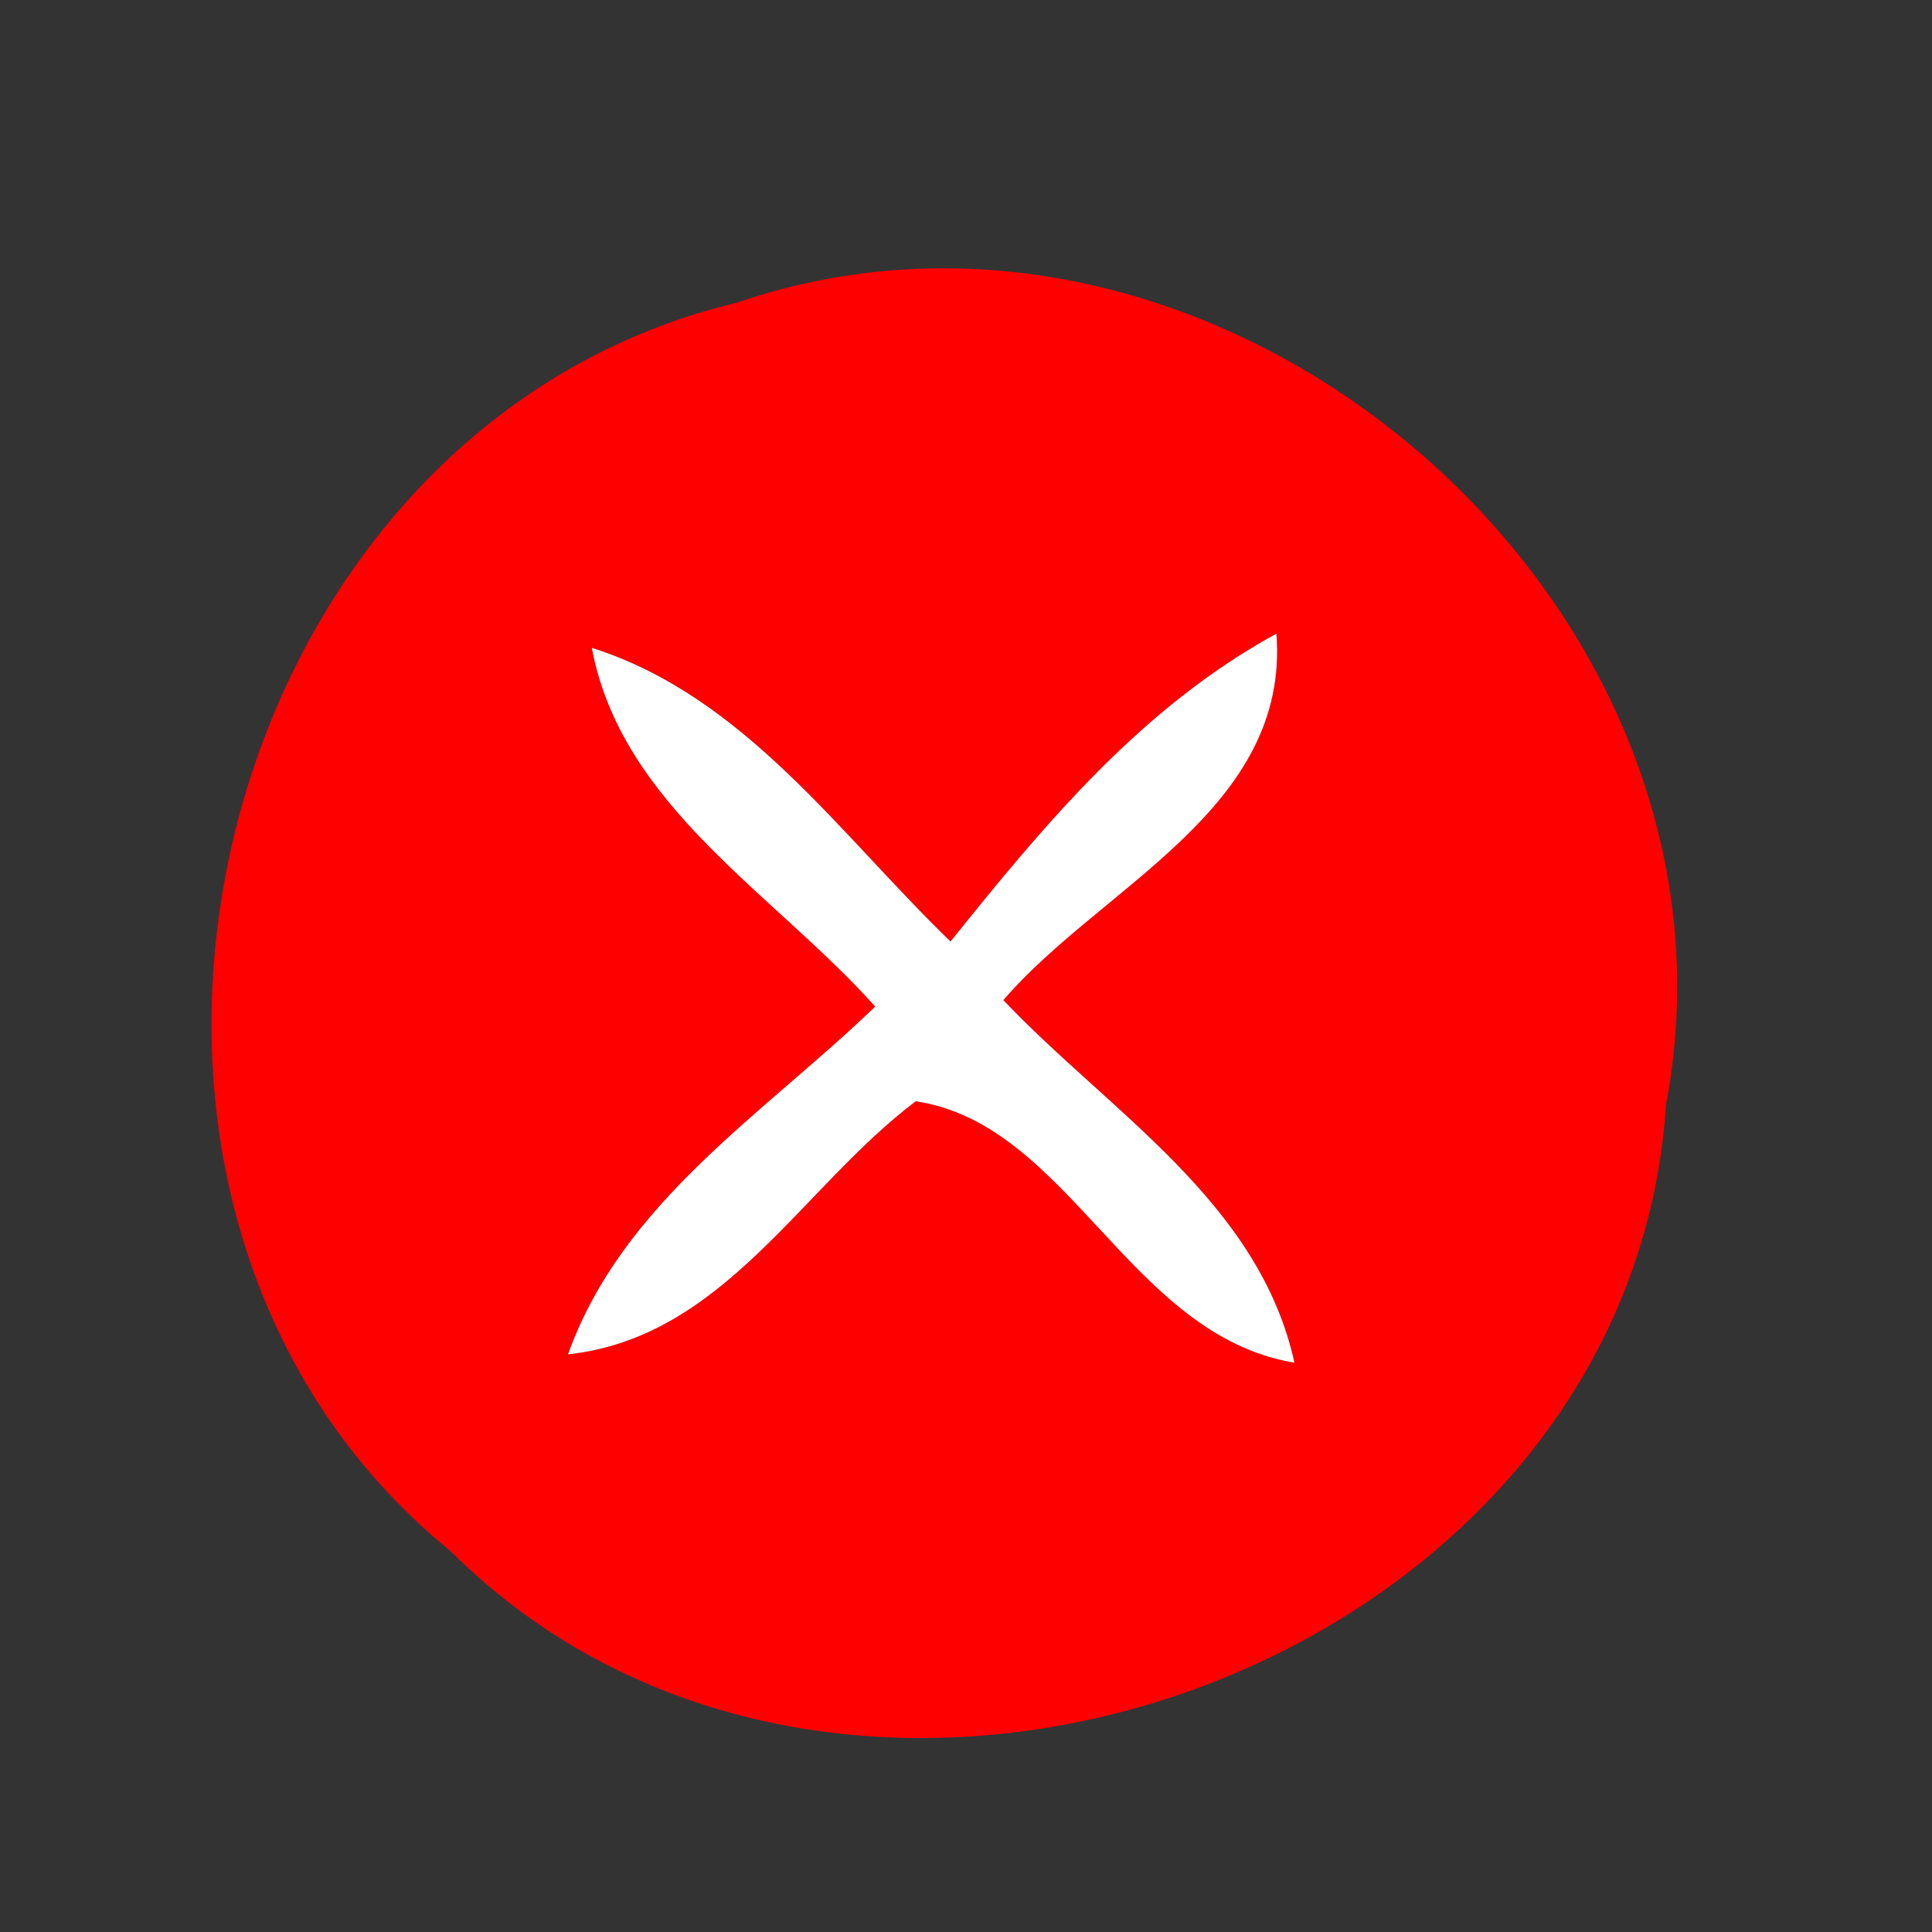 <?xml version="1.0" encoding="UTF-8" ?>
<!DOCTYPE svg PUBLIC "-//W3C//DTD SVG 1.1//EN" "http://www.w3.org/Graphics/SVG/1.1/DTD/svg11.dtd">
<svg width="30pt" height="30pt" viewBox="0 0 30 30" version="1.1" xmlns="http://www.w3.org/2000/svg">
<rect x="0" y="0" width="30" height="30" fill="#333333" stroke="none"/>
<g id="#ff0000ff">
<path fill="#ff0000" opacity="1.00" d=" M 11.44 4.70 C 18.96 2.12 27.36 9.32 25.87 17.15 C 25.30 25.96 13.18 30.25 7.00 24.09 C 0.35 18.68 3.11 6.69 11.44 4.70 M 9.19 10.06 C 9.65 12.52 12.03 13.88 13.59 15.63 C 11.86 17.30 9.67 18.66 8.82 21.03 C 11.24 20.77 12.44 18.44 14.22 17.10 C 16.61 17.46 17.53 20.73 20.10 21.16 C 19.55 18.66 17.23 17.27 15.58 15.53 C 17.10 13.76 20.03 12.57 19.82 9.84 C 17.73 10.98 16.22 12.80 14.76 14.62 C 13.04 12.96 11.56 10.81 9.19 10.06 Z" />
</g>
<g id="#ffffffff">
<path fill="#ffffff" opacity="1.00" d=" M 9.19 10.06 C 11.56 10.81 13.04 12.96 14.76 14.62 C 16.22 12.80 17.73 10.98 19.82 9.84 C 20.03 12.57 17.10 13.76 15.58 15.53 C 17.23 17.27 19.55 18.66 20.10 21.16 C 17.53 20.73 16.61 17.46 14.22 17.10 C 12.44 18.44 11.24 20.77 8.82 21.03 C 9.67 18.66 11.86 17.30 13.59 15.63 C 12.03 13.88 9.65 12.52 9.19 10.06 Z" />
</g>
</svg>
